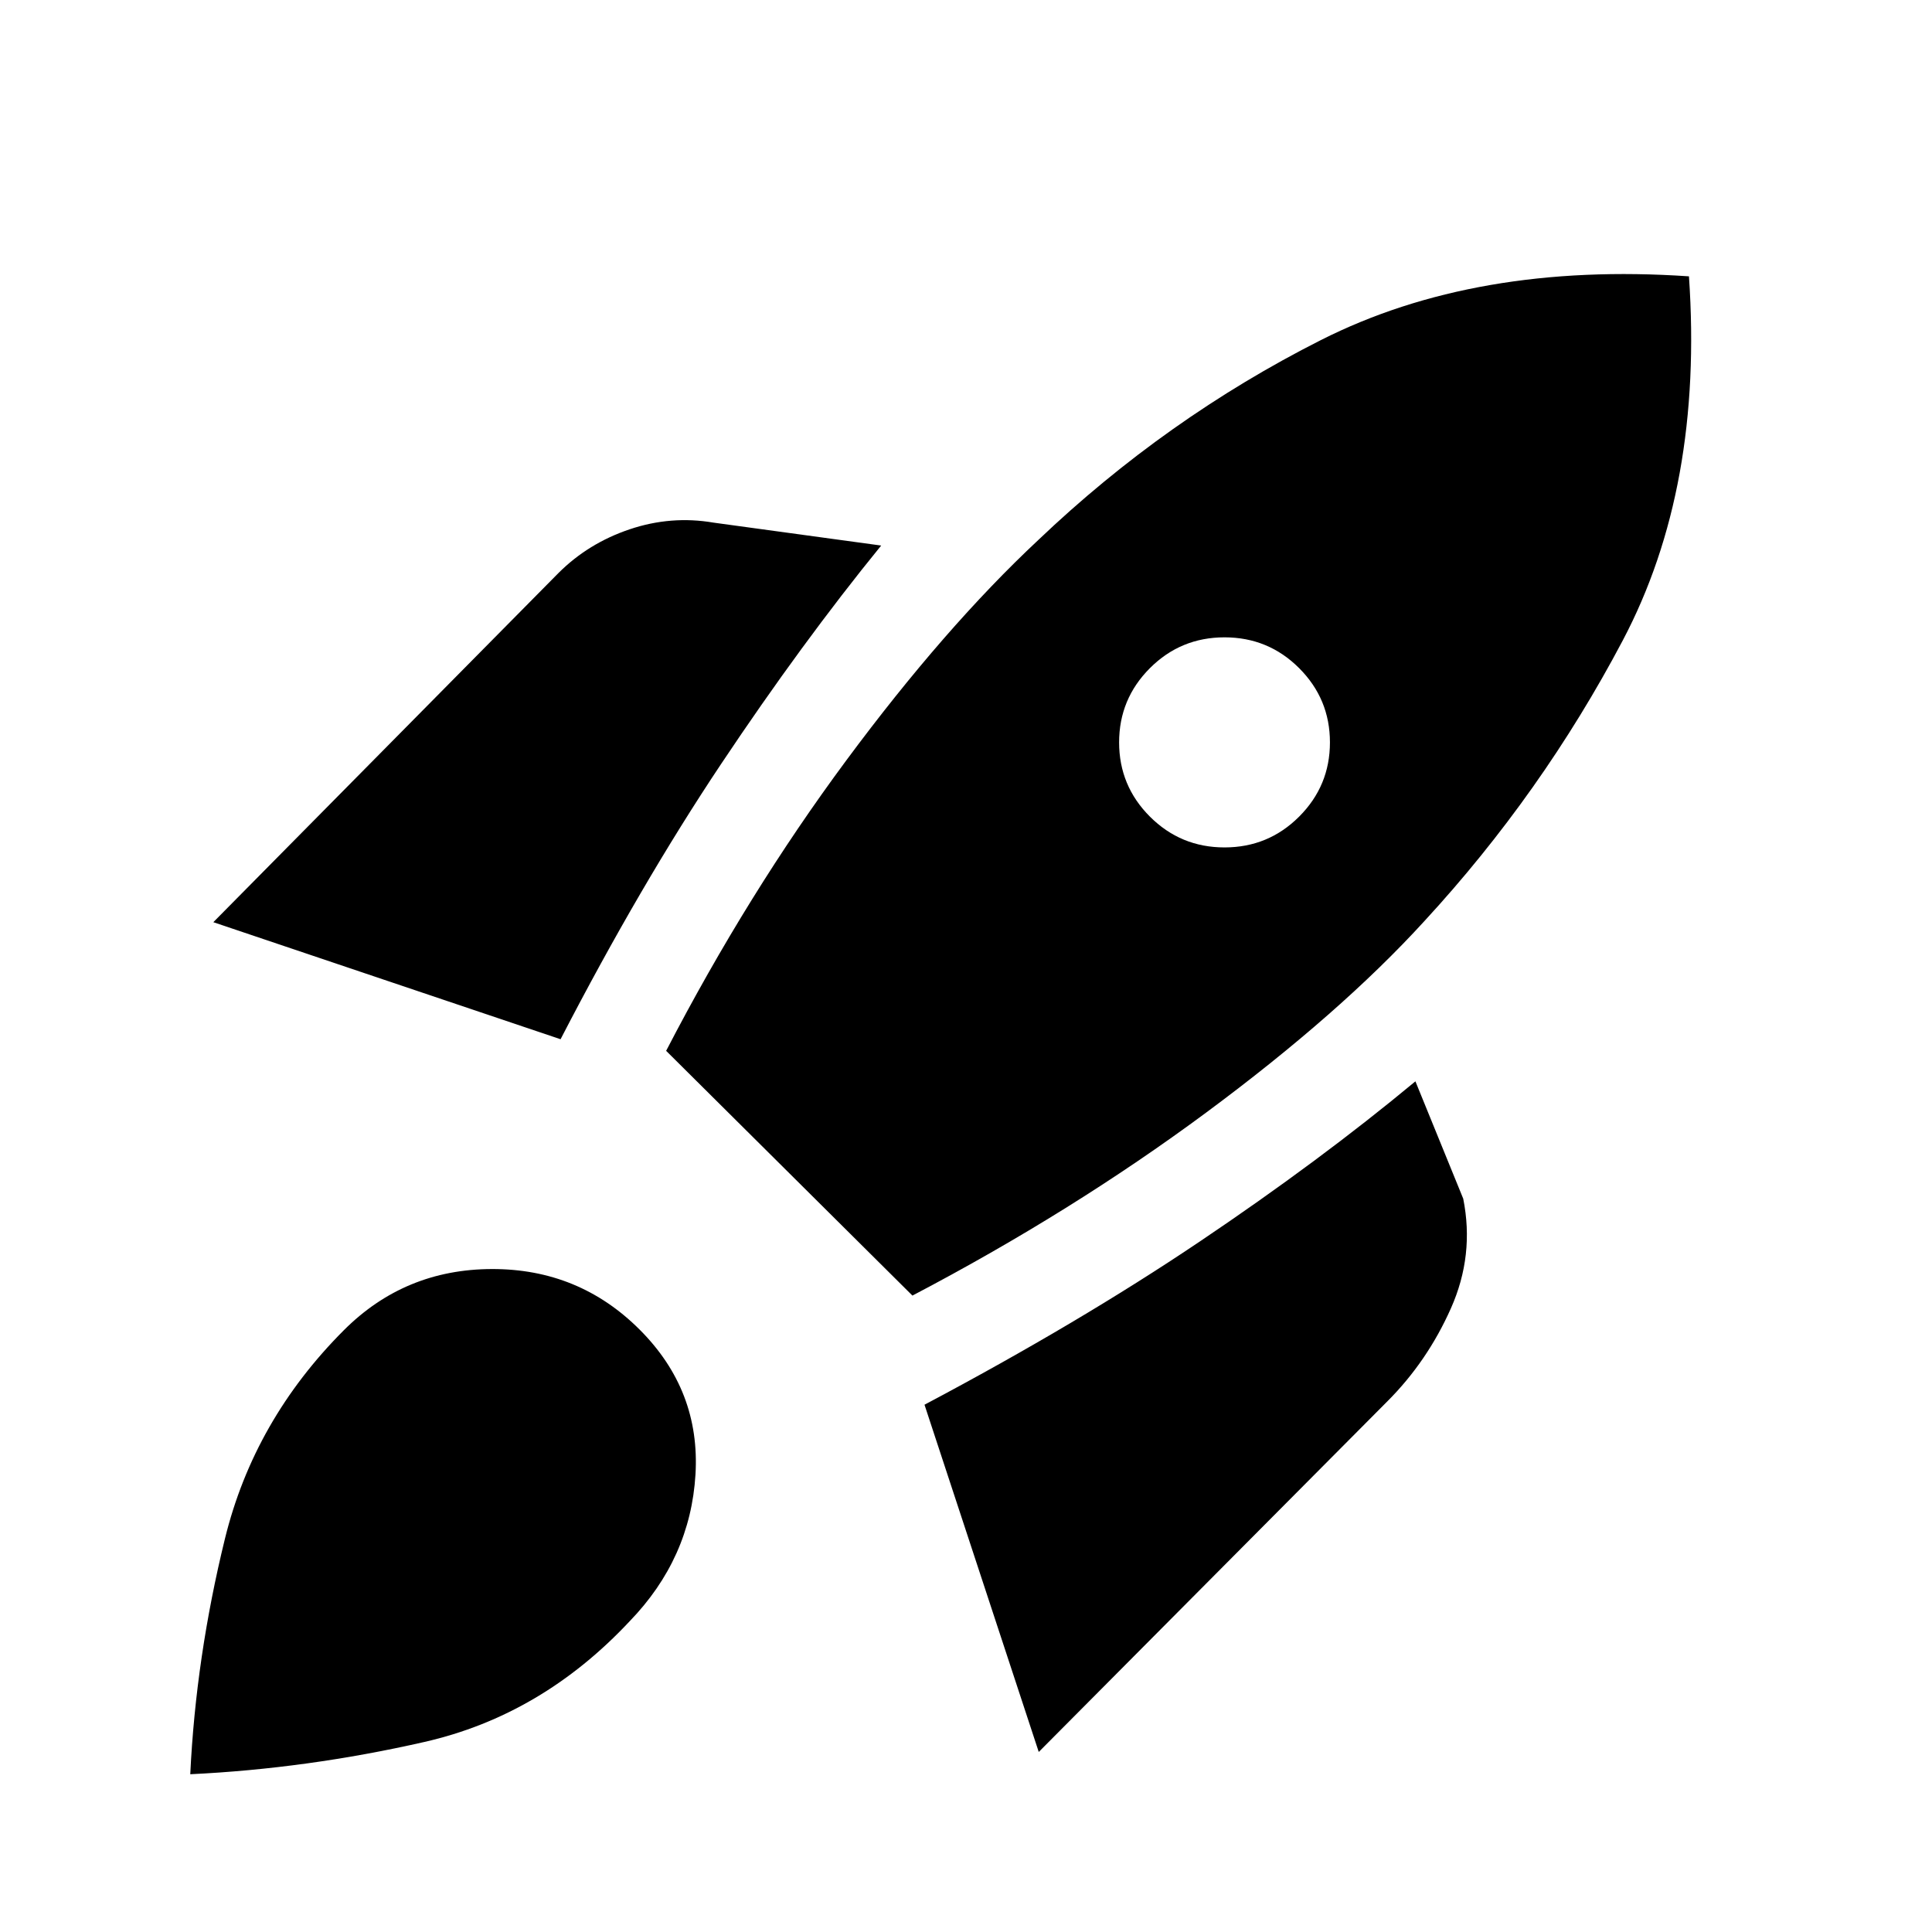 <svg xmlns="http://www.w3.org/2000/svg" height="20" viewBox="0 -960 960 960" width="20"><path d="m106-501.77 171.46-173.46q14.85-14.84 35.43-21.77 20.57-6.92 41.65-3.31l83.31 11.39q-39.39 48.38-79.54 108.54-40.15 60.15-79.77 136.77L106-501.77Zm225 63.92q40.54-78.23 89.5-144.3 48.96-66.08 95.35-109.46 63.46-60.46 140.46-99.39 77-38.92 182.92-31.69 7.23 104.92-32.89 180.92-40.11 76-98.57 139.46-41.77 45.77-108.46 95.16-66.7 49.38-145.93 90.92L331-437.85Zm240.38-116.38q15.31 15.31 37.08 15.31 21.77 0 37.08-15.31 15.3-15.31 15.3-36.88 0-21.58-15.3-36.89-15.31-15.31-37.08-15.31-21.77 0-37.08 15.31-15.3 15.31-15.3 36.89 0 21.57 15.3 36.88ZM516.15-89.46 459.38-262q76.62-40.62 136.58-80.96 59.96-40.35 107.35-79.73l23.76 58.3q5.62 28.08-6.11 54.47-11.73 26.38-31.58 46.23L516.15-89.46ZM170.92-299.08q30.24-30.23 73.47-30.34 43.23-.12 73.46 30.11 30.23 30.23 27.73 71.96-2.5 41.73-32.73 72.96-43.7 46.7-101.97 59.96-58.26 13.27-116.34 16.04 2.77-58.07 17.23-117.03t59.15-103.66Z"/></svg>
